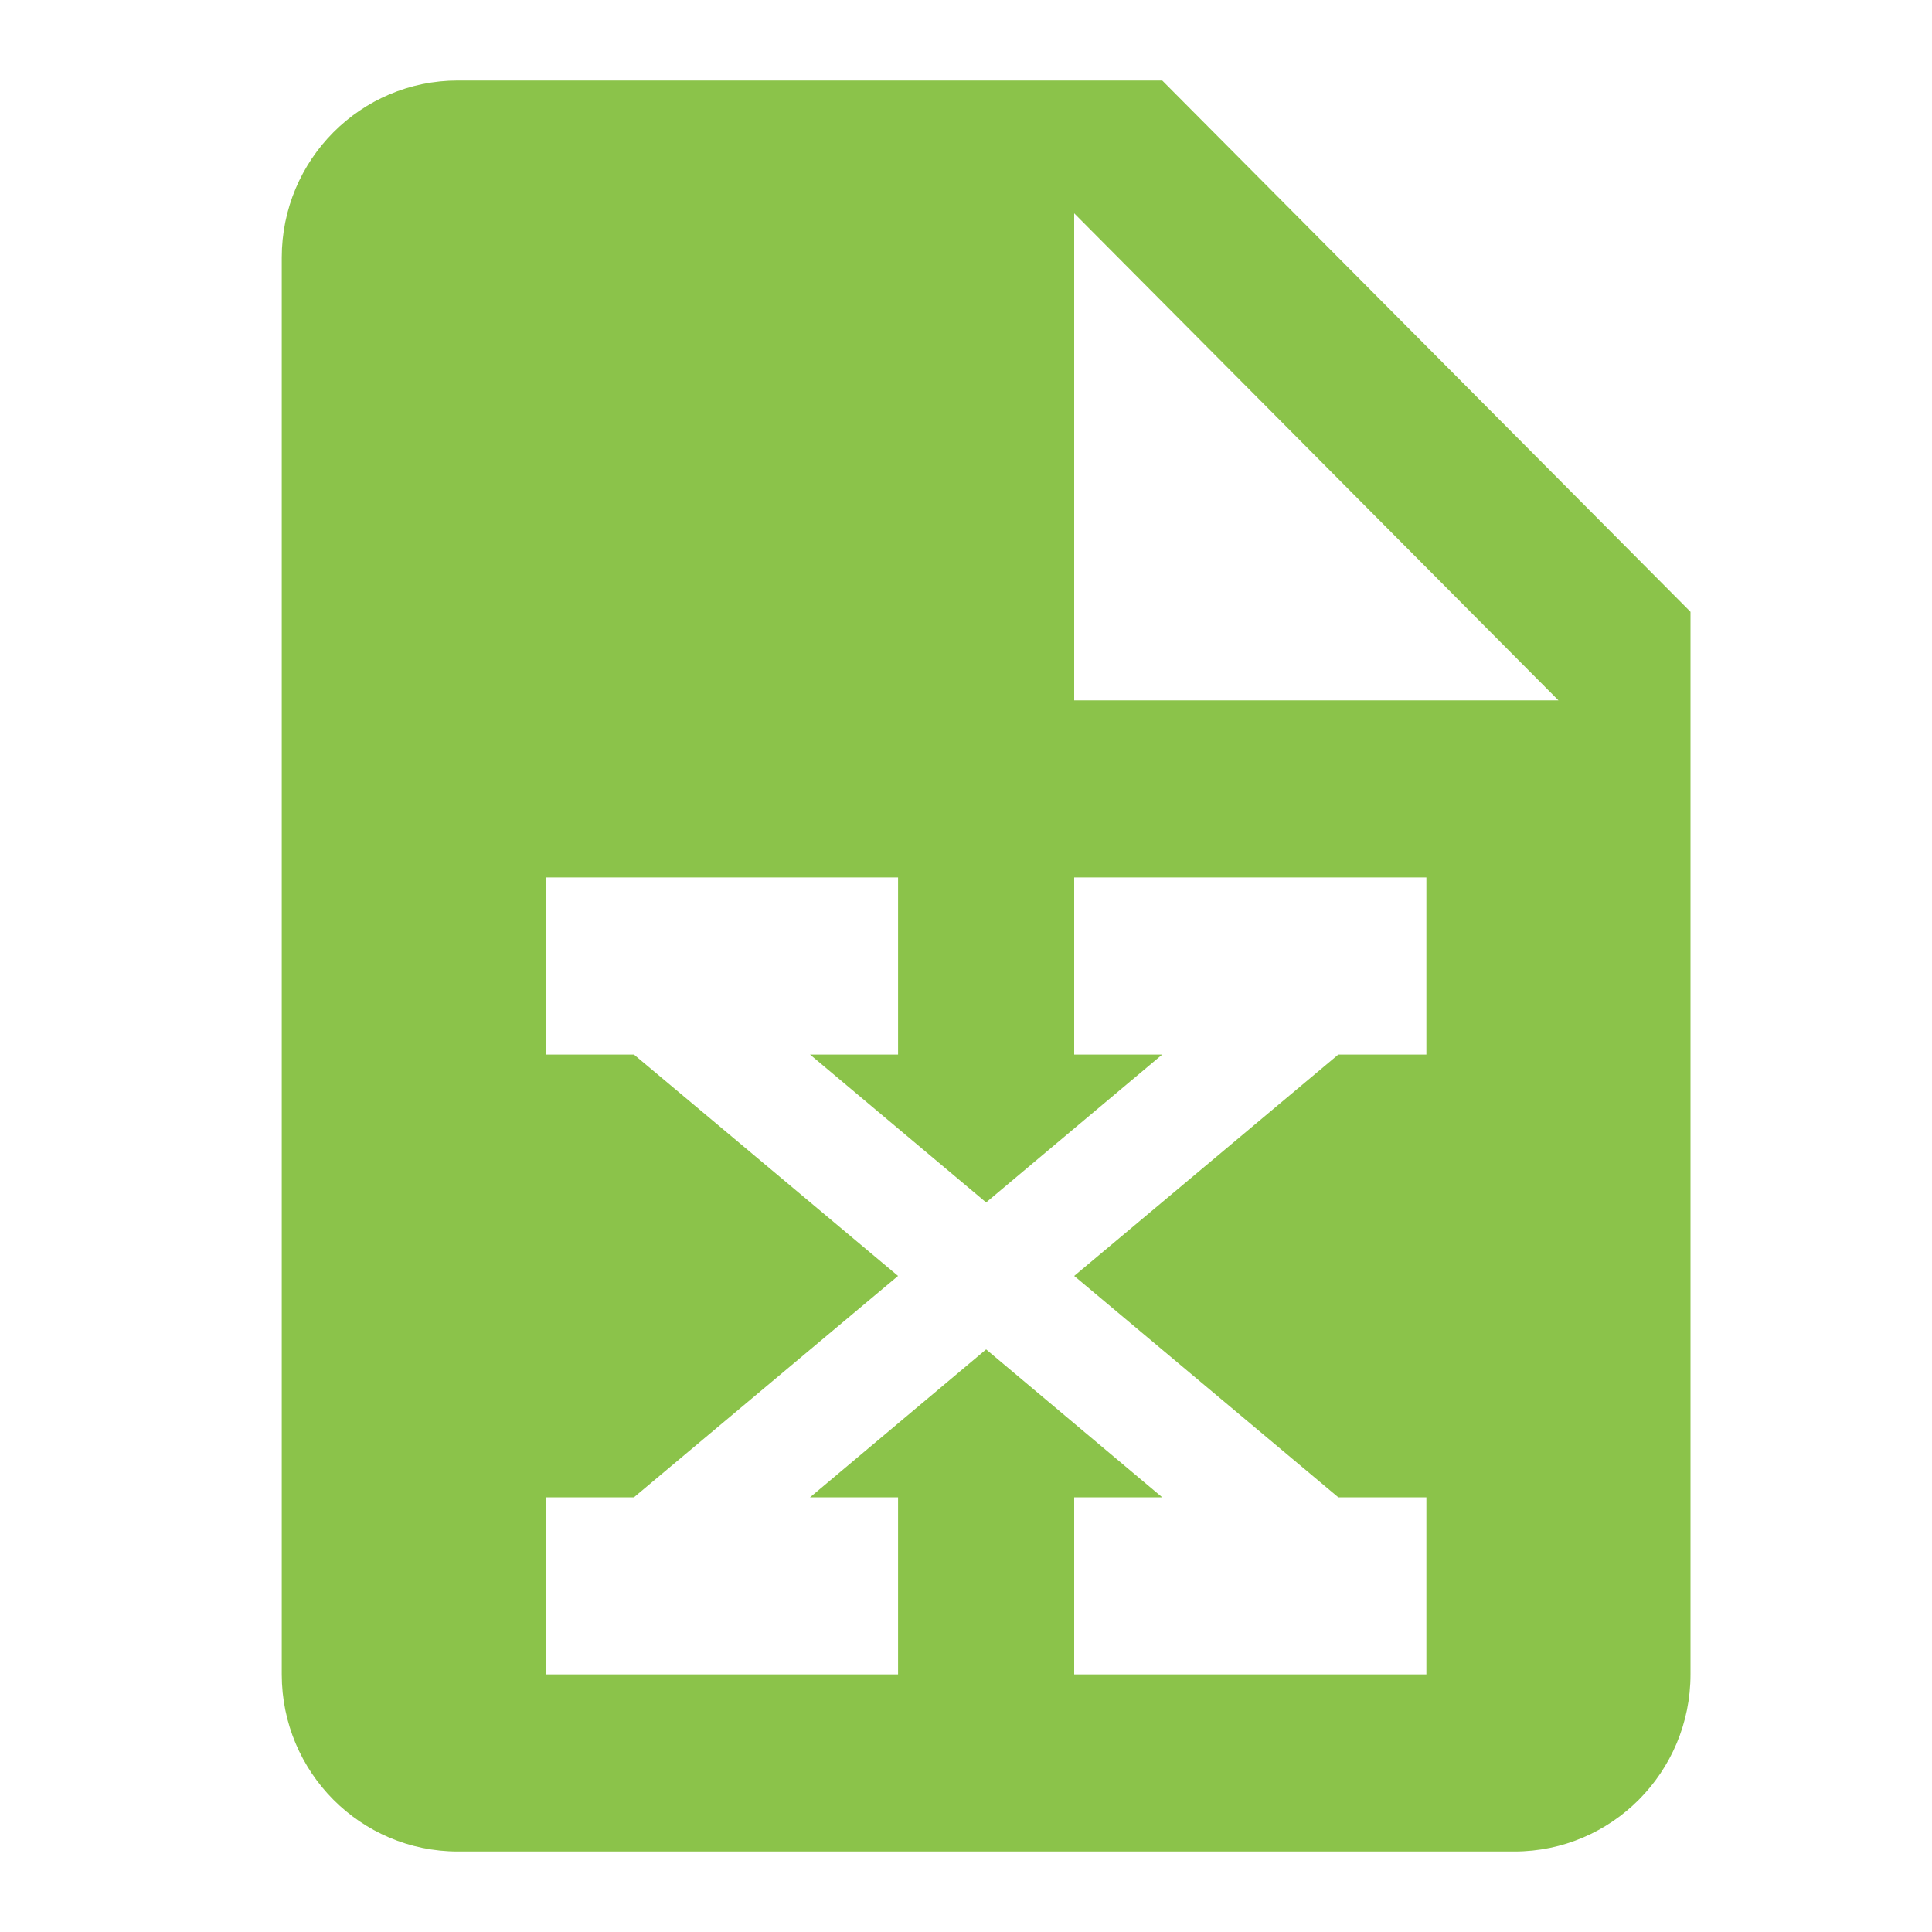 <svg xmlns="http://www.w3.org/2000/svg" width="48" height="48" viewBox="0 0 48 48">
  <path fill="#8BC34A" d="M11.375,2 L28.875,2 L42,15.2 L42,41.6 C42,44.03 40.041,46 37.625,46 L11.375,46 C8.959,46 7,44.03 7,41.6 L7,6.4 C7,3.97 8.959,2 11.375,2 Z M26.688,5.3 L26.688,17.4 L38.719,17.4 L26.688,5.3 Z M35.438,21.8 L26.688,21.8 L26.688,26.2 L28.875,26.2 L24.5,29.874 L20.125,26.2 L22.312,26.2 L22.312,21.8 L13.562,21.8 L13.562,26.2 L15.75,26.2 L22.312,31.7 L15.75,37.2 L13.562,37.2 L13.562,41.6 L22.312,41.6 L22.312,37.2 L20.125,37.2 L24.5,33.526 L28.875,37.2 L26.688,37.2 L26.688,41.6 L35.438,41.6 L35.438,37.2 L33.25,37.2 L26.688,31.7 L33.25,26.2 L35.438,26.2 L35.438,21.8 Z"/>
</svg>
